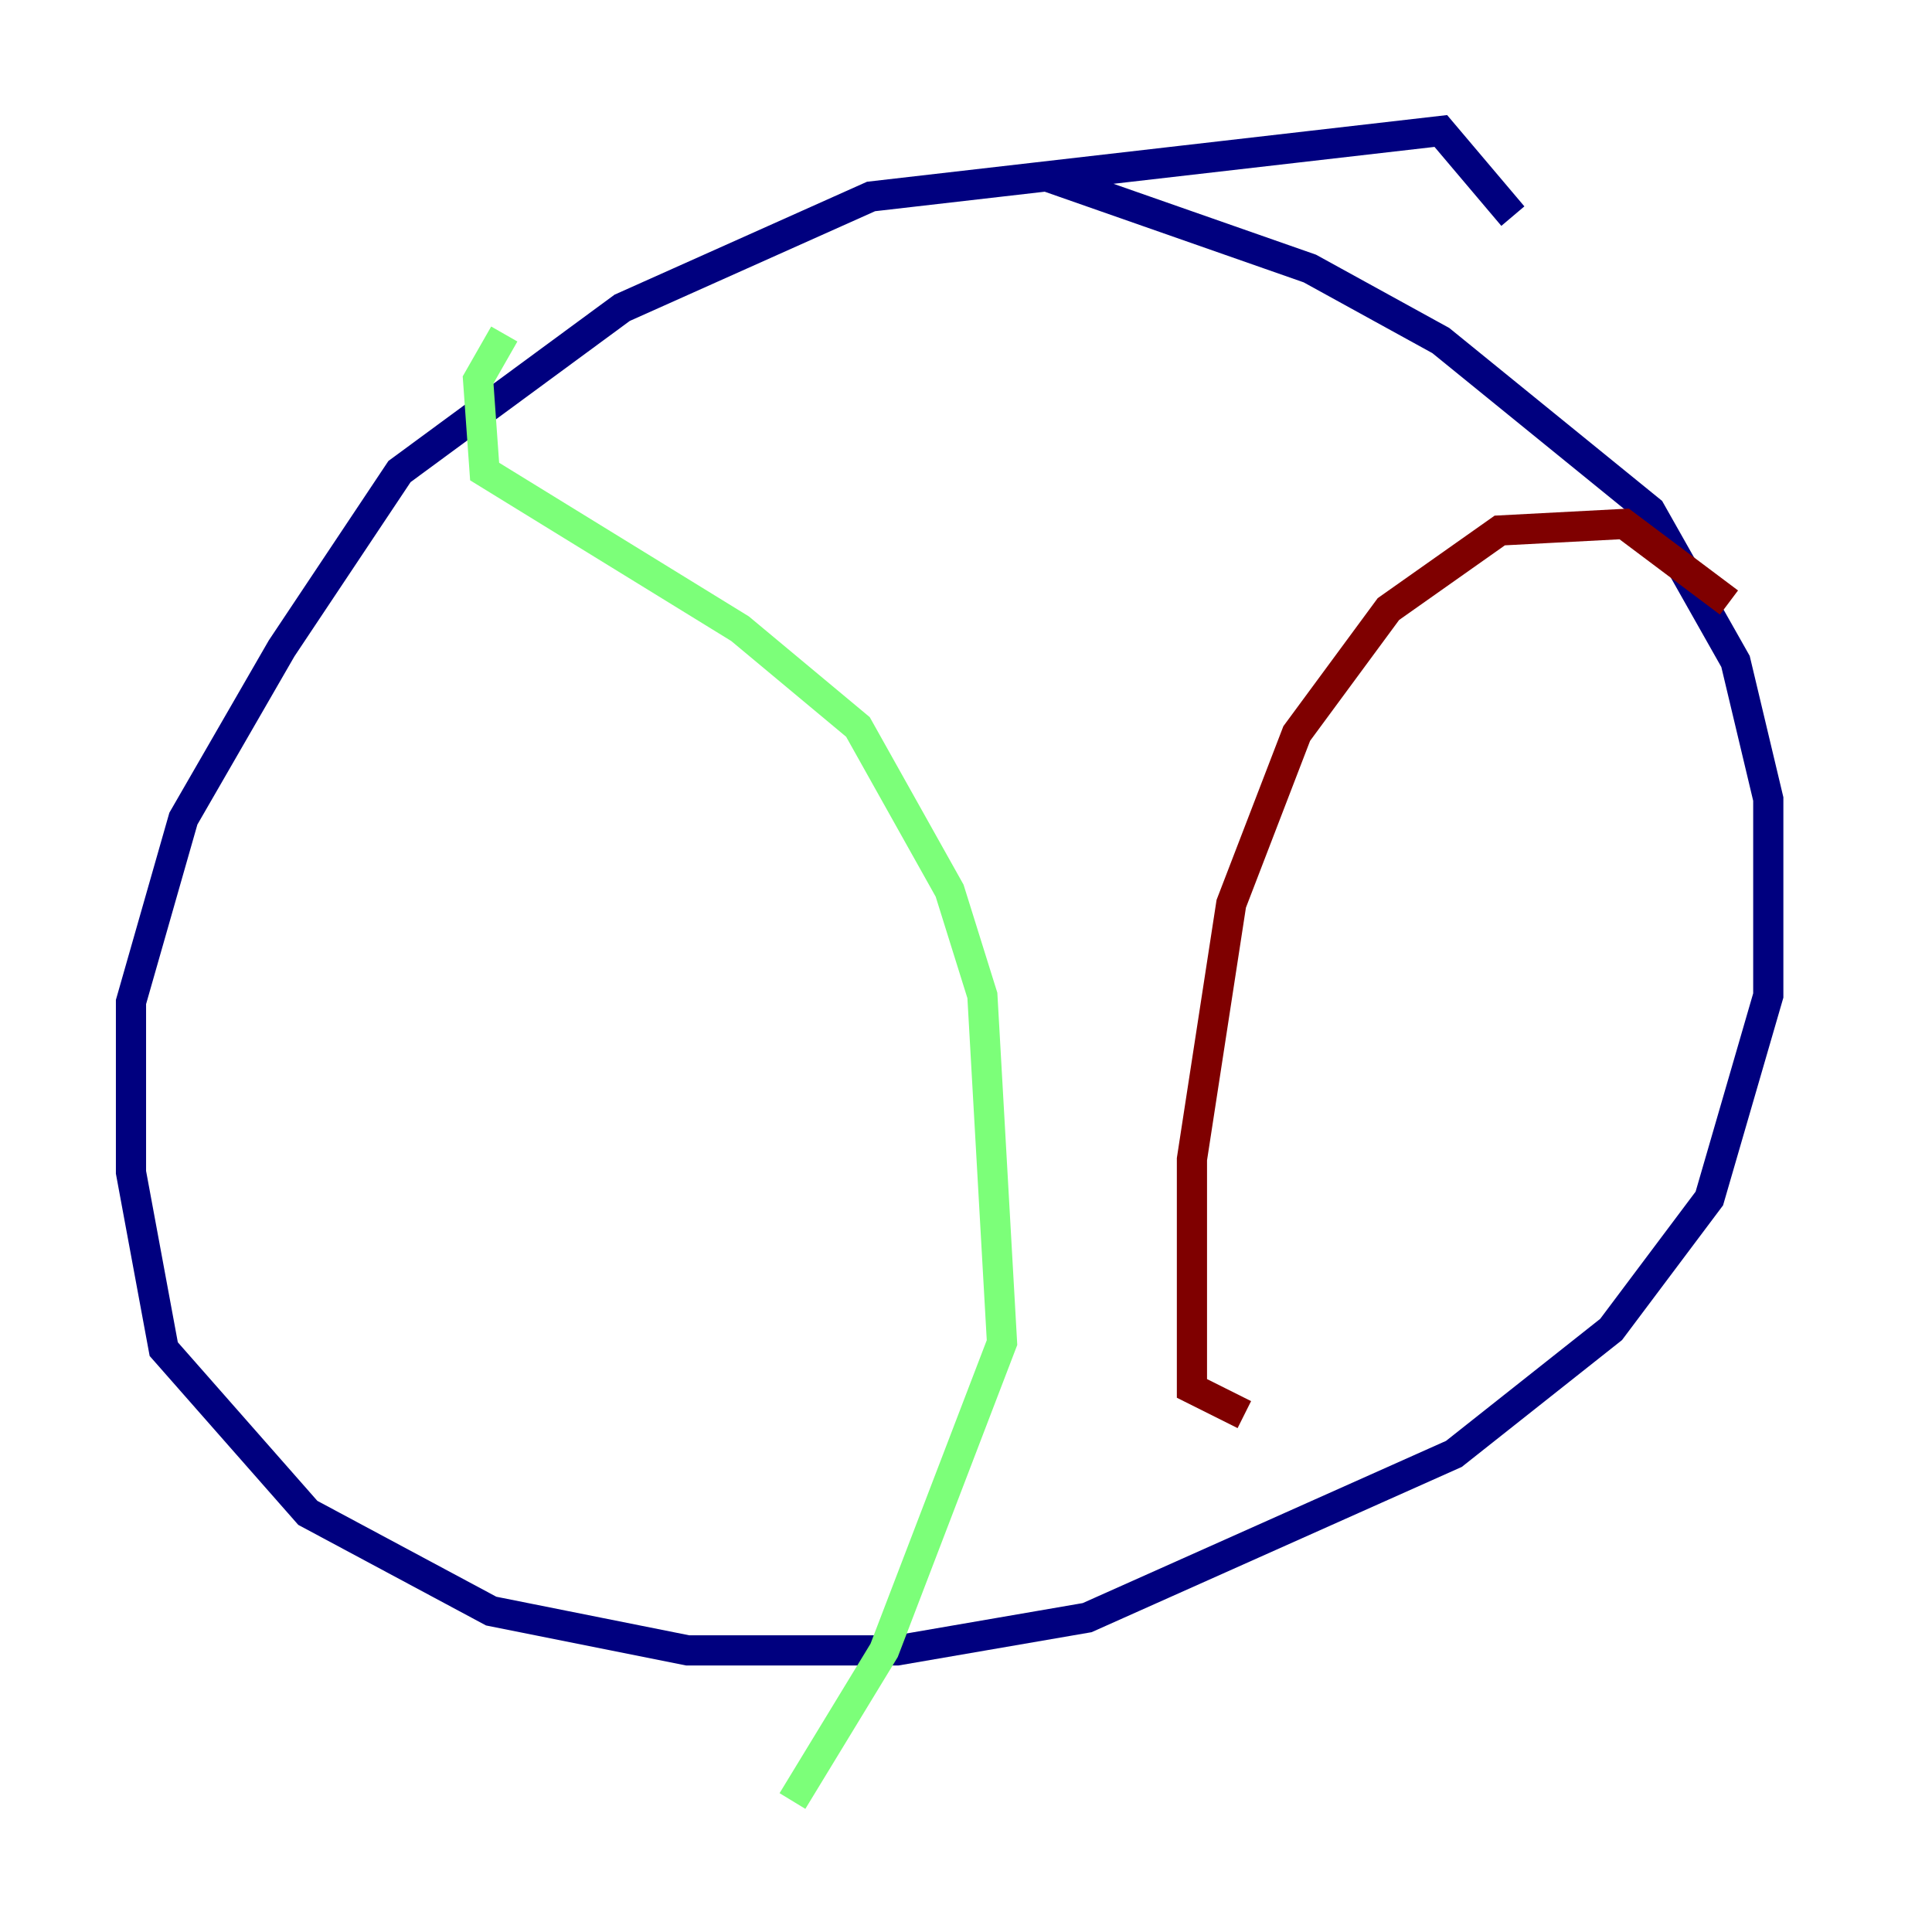 <?xml version="1.0" encoding="utf-8" ?>
<svg baseProfile="tiny" height="128" version="1.2" viewBox="0,0,128,128" width="128" xmlns="http://www.w3.org/2000/svg" xmlns:ev="http://www.w3.org/2001/xml-events" xmlns:xlink="http://www.w3.org/1999/xlink"><defs /><polyline fill="none" points="100.231,14.319 95.458,8.678 57.709,13.017 41.22,20.393 26.468,31.241 18.658,42.956 12.149,54.237 8.678,66.386 8.678,77.668 10.848,89.383 20.393,100.231 32.542,106.739 45.559,109.342 59.444,109.342 72.027,107.173 96.325,96.325 106.739,88.081 113.248,79.403 117.153,65.953 117.153,52.936 114.983,43.824 109.342,33.844 95.458,22.563 86.78,17.79 69.424,11.715" stroke="#00007f" stroke-width="2" /><polyline fill="none" points="33.41,22.129 31.675,25.166 32.108,31.241 49.031,41.654 56.841,48.163 62.915,59.01 65.085,65.953 66.386,88.949 58.576,109.342 52.502,119.322" stroke="#7cff79" stroke-width="2" /><polyline fill="none" points="114.549,39.919 107.607,34.712 99.363,35.146 91.986,40.352 85.912,48.597 81.573,59.878 78.969,76.8 78.969,91.986 82.441,93.722" stroke="#7f0000" stroke-width="2" /></svg>